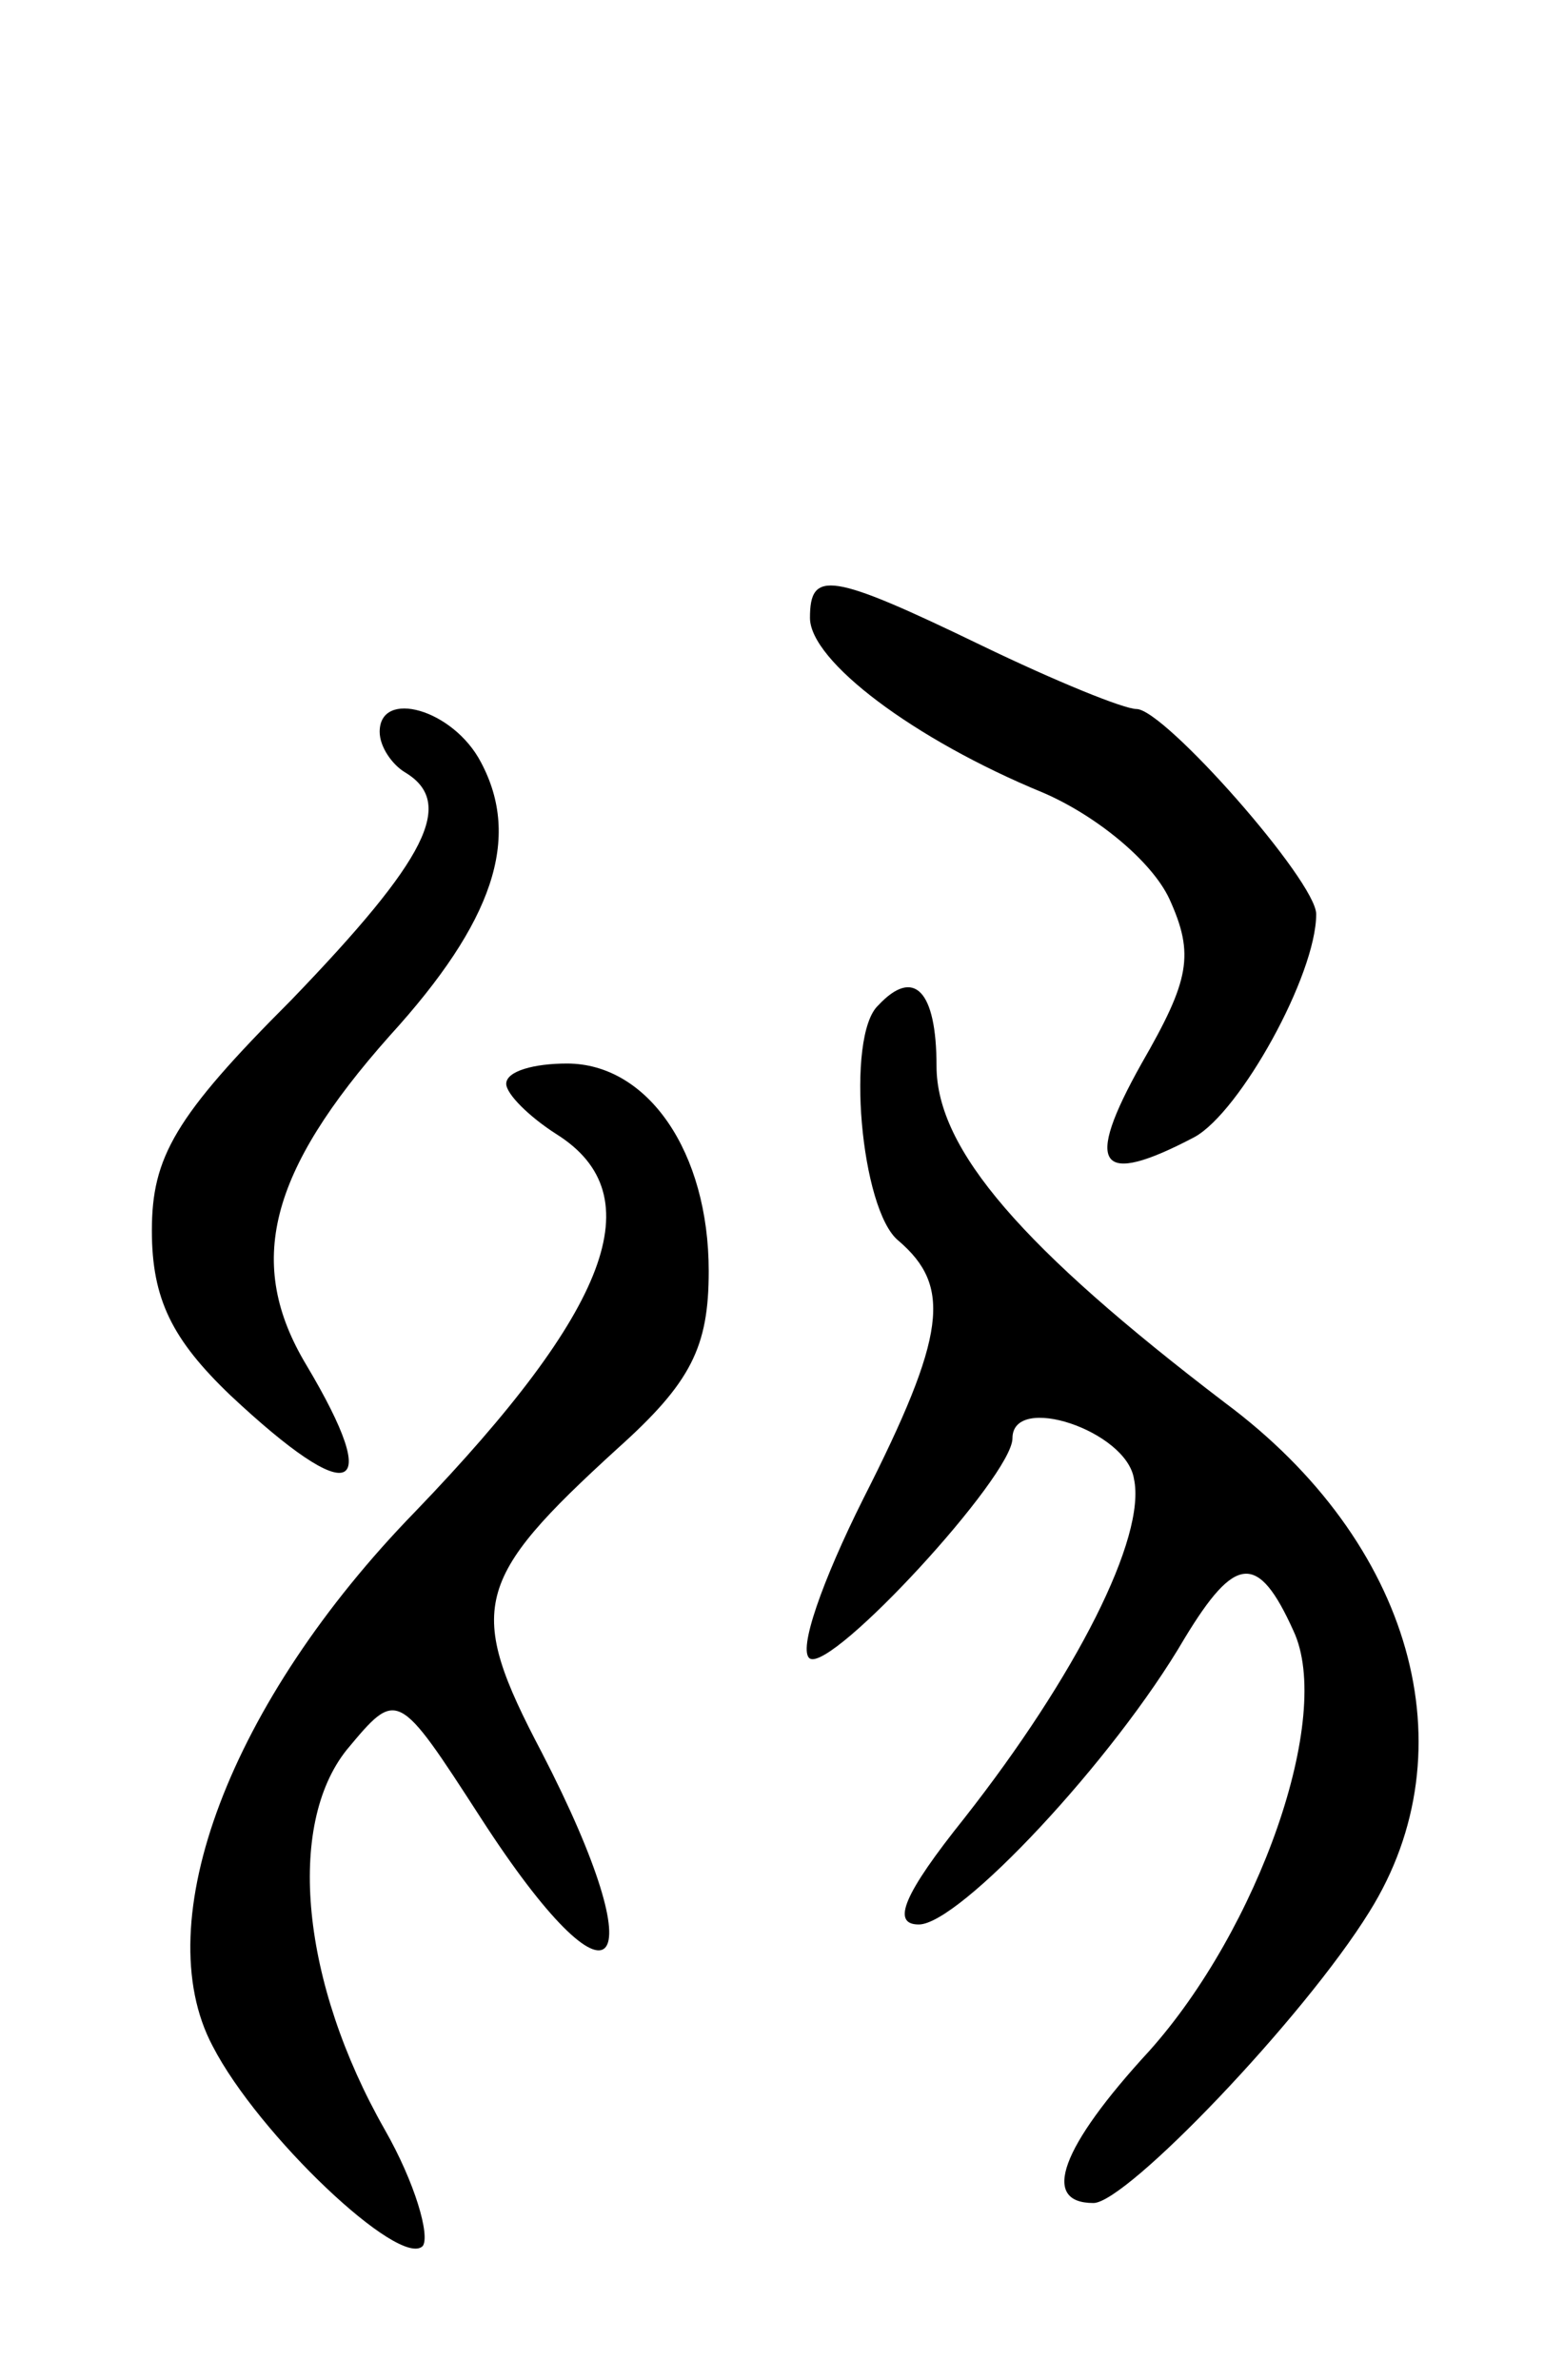 <svg version="1.0" xmlns="http://www.w3.org/2000/svg"
 width="61pt" height="94pt" viewBox="0 0 61 94"
 preserveAspectRatio="xMidYMid meet">
<g transform="translate(0,94) scale(0.1,-0.1)"
fill="#000000" stroke="none">
<path d="M320 696 c0 -17 41 -48 92 -69 21 -9 43 -27 50 -42 10 -22 8 -32 -11
-65 -23 -41 -17 -49 21 -29 18 10 48 64 48 88 0 13 -60 81 -71 81 -5 0 -32 11
-61 25 -60 29 -68 30 -68 11z"/>
<path d="M150 651 c0 -6 5 -13 10 -16 20 -12 9 -34 -45 -90 -46 -46 -55 -62
-55 -91 0 -27 8 -43 31 -65 48 -45 61 -40 30 12 -24 40 -15 76 33 130 41 45
52 78 36 108 -11 21 -40 29 -40 12z"/>
<path d="M347 543 c-13 -12 -7 -81 8 -93 21 -18 19 -37 -14 -102 -16 -32 -26
-60 -21 -63 9 -5 80 72 80 87 0 18 45 3 48 -16 5 -23 -23 -78 -67 -134 -24
-30 -29 -42 -18 -42 16 0 77 65 105 113 20 33 29 34 43 3 16 -34 -14 -118 -57
-166 -35 -38 -43 -60 -22 -60 13 0 83 73 109 115 40 64 17 146 -57 201 -80 61
-114 100 -114 133 0 30 -9 39 -23 24z"/>
<path d="M200 512 c0 -4 9 -13 20 -20 38 -24 21 -69 -56 -149 -73 -75 -106
-162 -80 -211 18 -35 74 -88 83 -79 3 4 -3 25 -15 46 -33 58 -39 120 -15 150
20 24 20 24 53 -27 53 -82 70 -63 24 26 -30 57 -27 68 30 120 29 26 36 40 36
70 0 47 -24 82 -56 82 -13 0 -24 -3 -24 -8z"/>
</g>
</svg>
